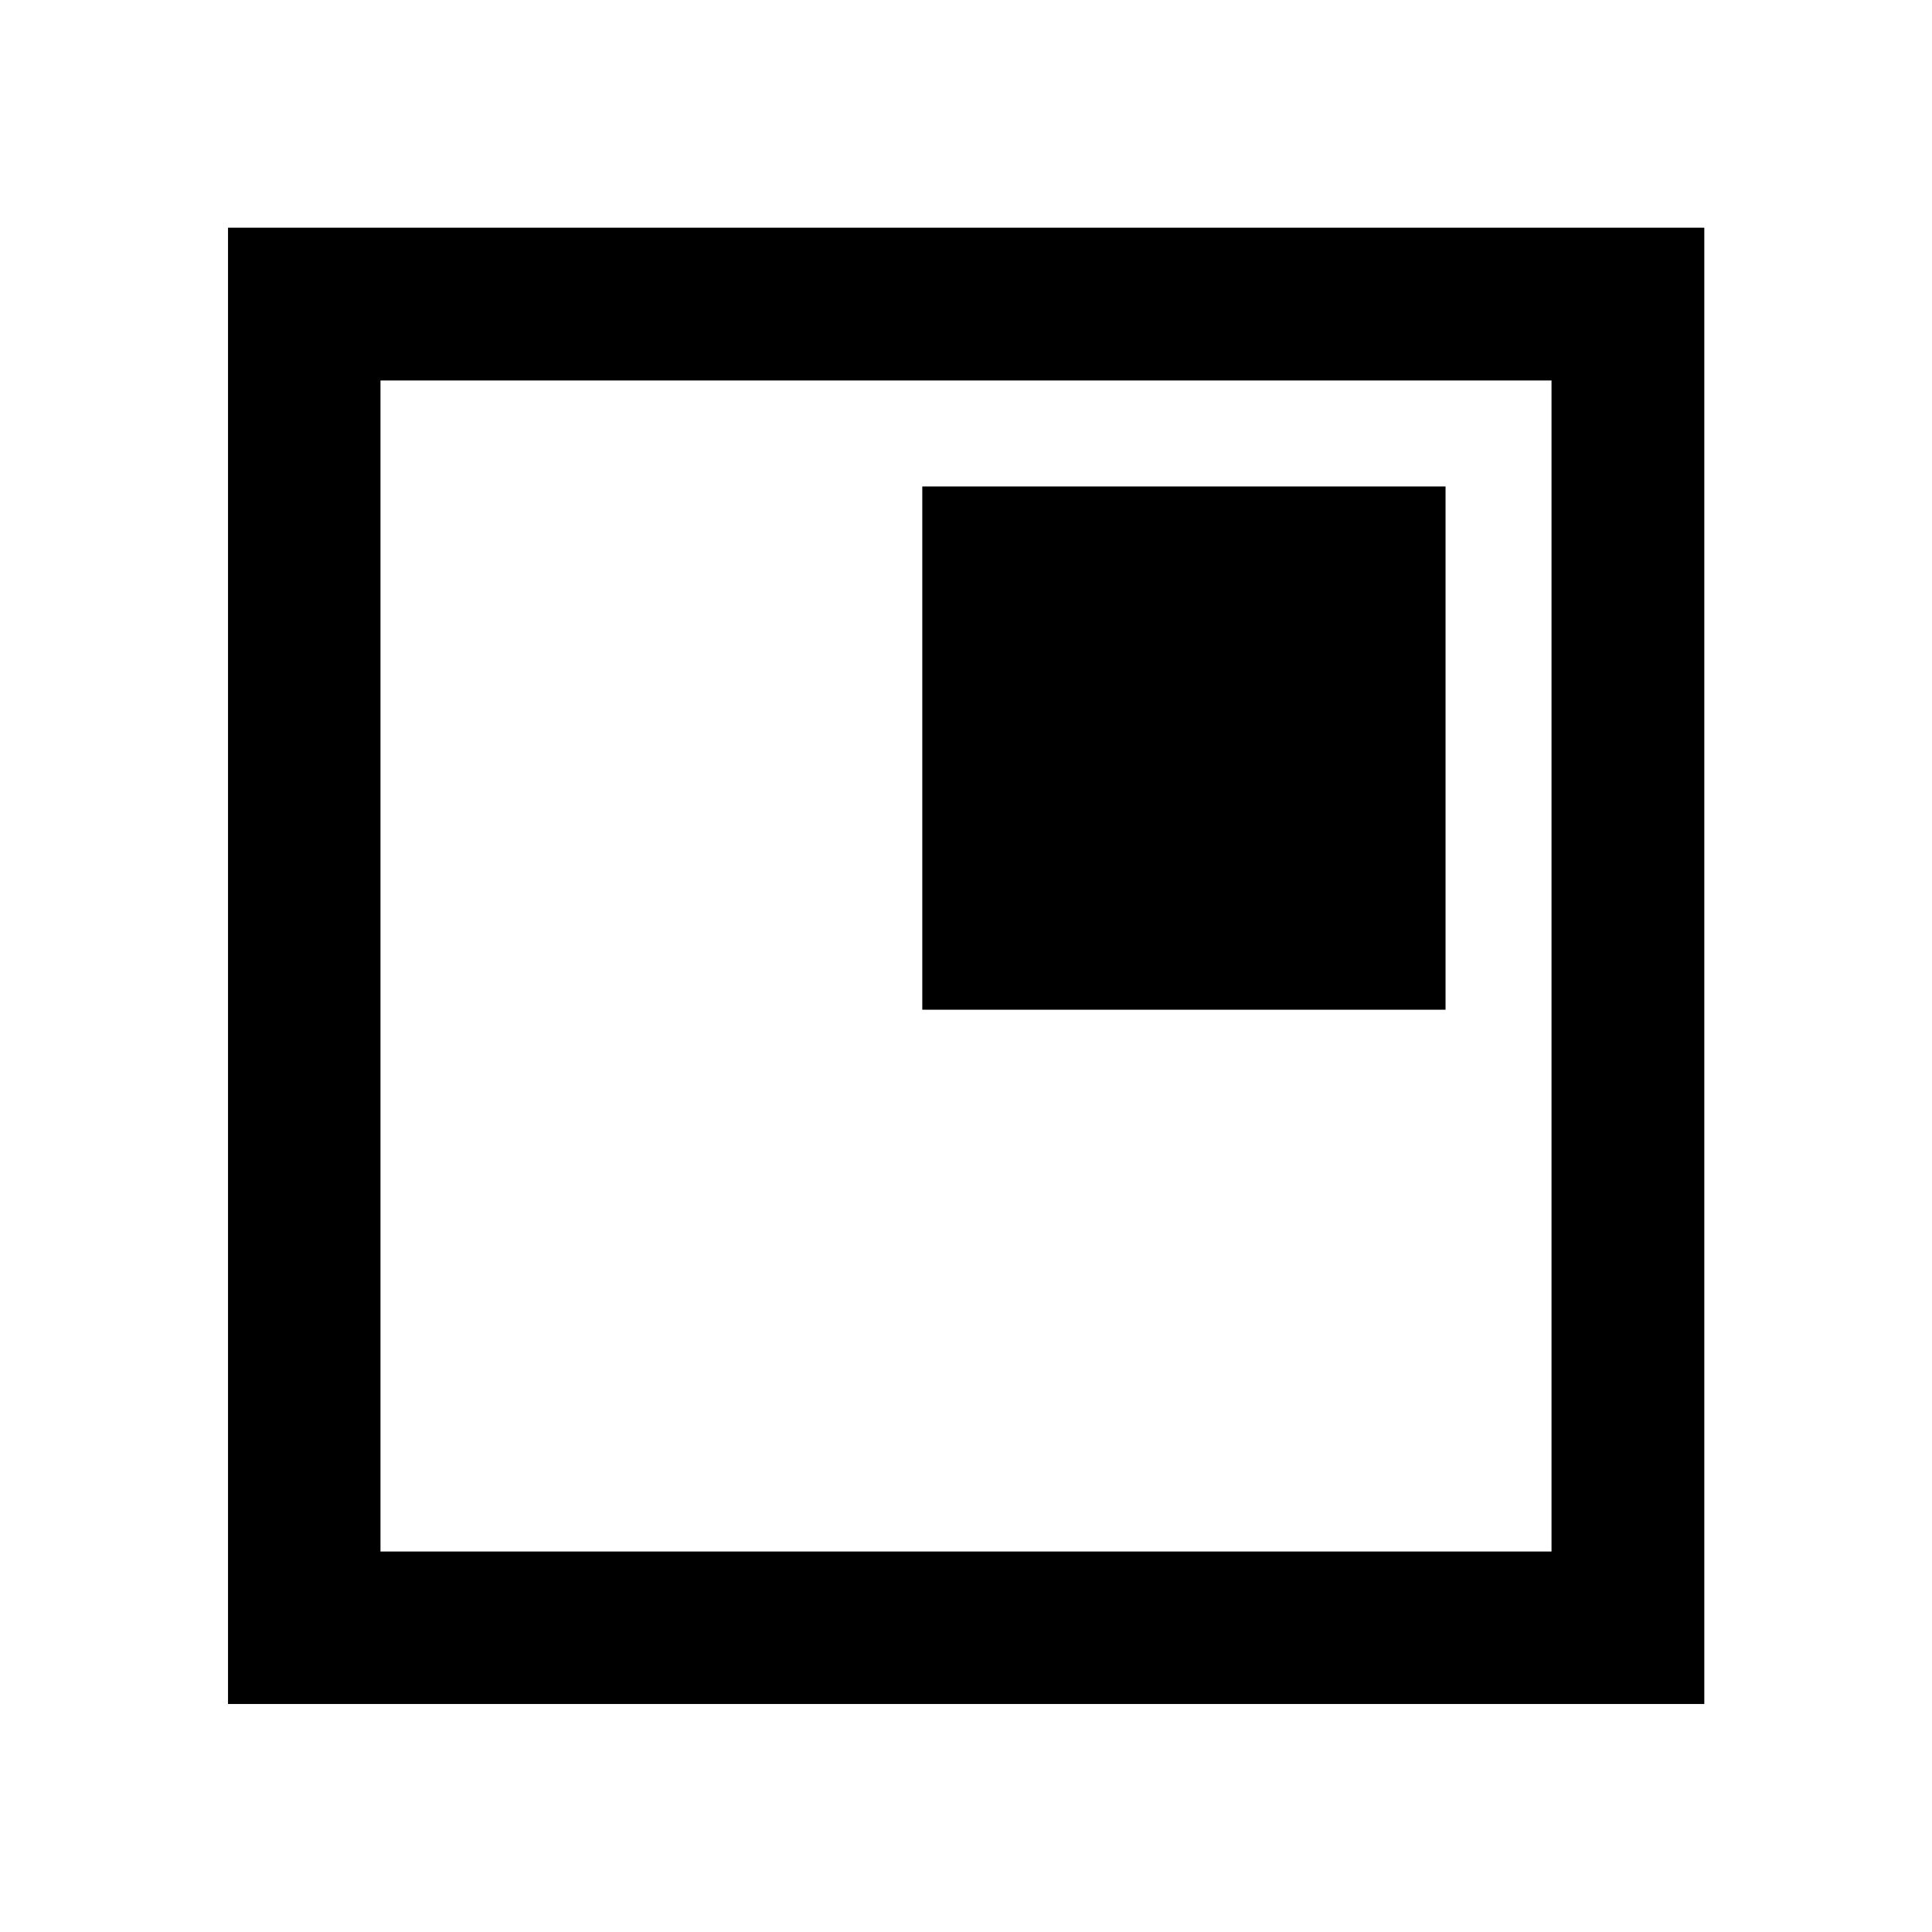 <svg xmlns="http://www.w3.org/2000/svg" height="40" viewBox="0 -960 960 960" width="40"><path d="M458.28-458.28h260v-260h-260v260ZM113.3-113.3v-733.56h733.56v733.56H113.3Zm75.76-75.76h581.88v-581.88H189.06v581.88Zm0 0v-581.88 581.88Z"/></svg>